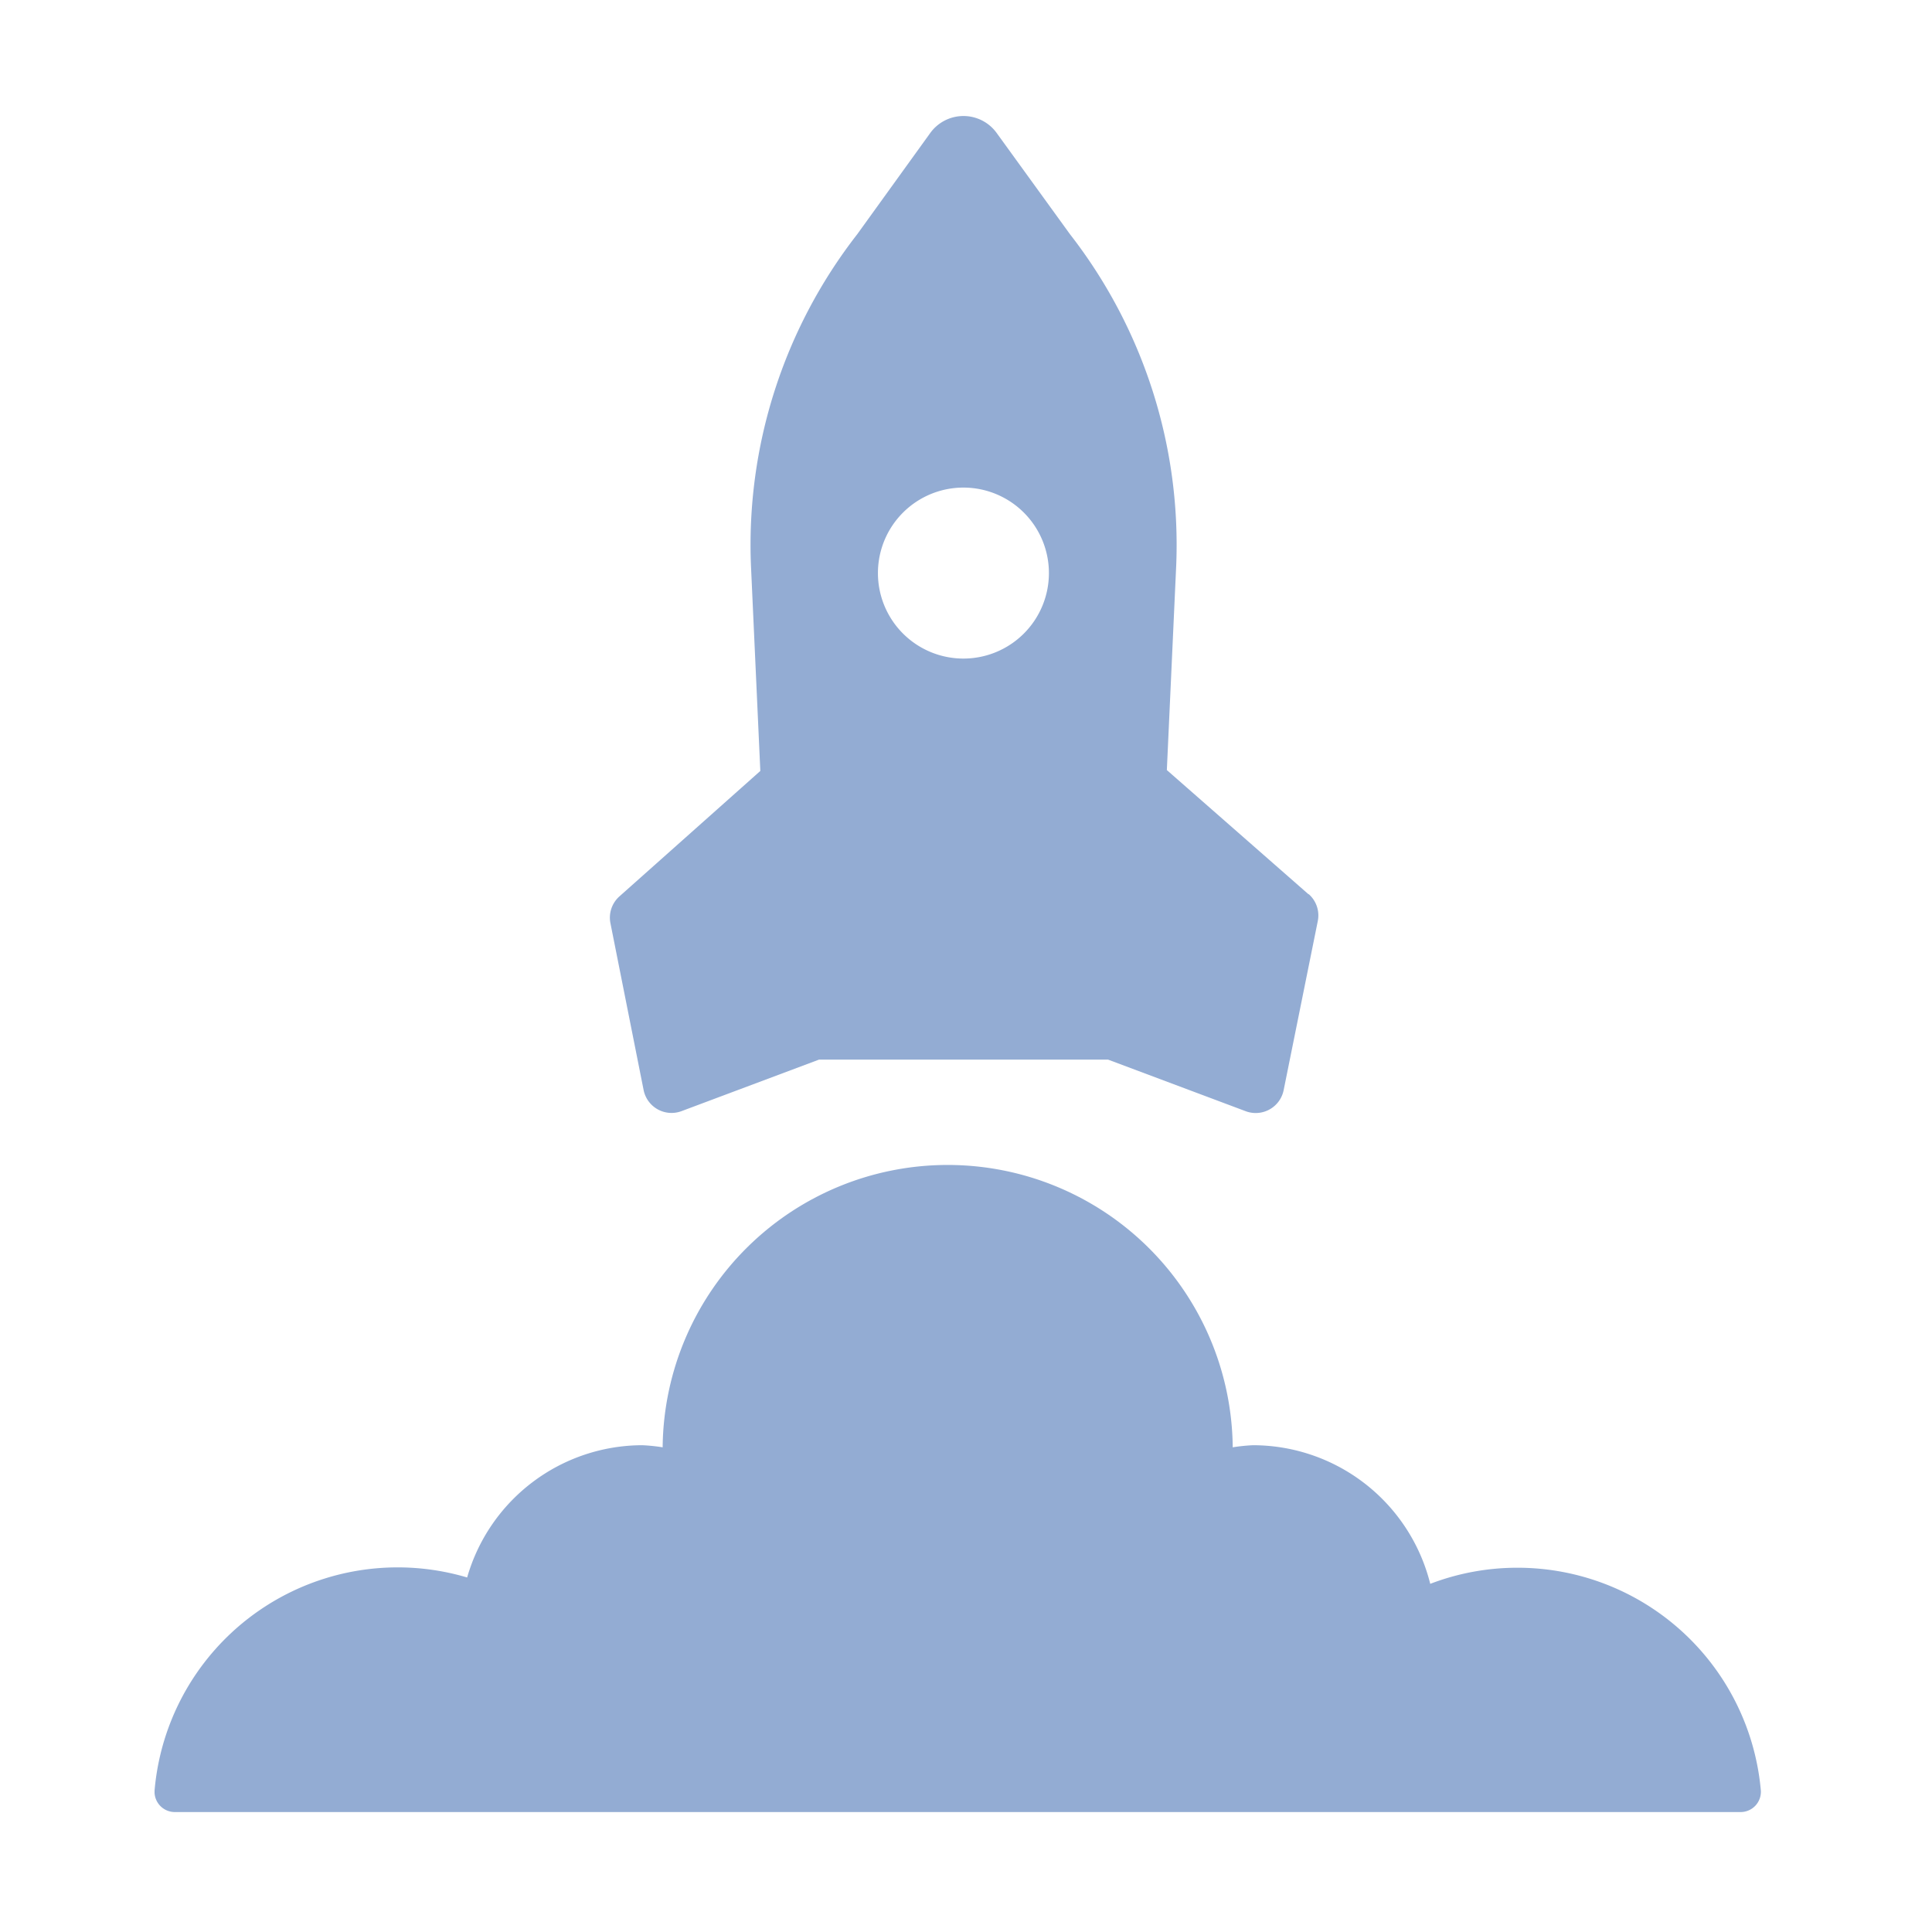 <svg xmlns="http://www.w3.org/2000/svg" xmlns:xlink="http://www.w3.org/1999/xlink" width="24" height="24" viewBox="0 0 24 24">
  <defs>
    <clipPath id="clip-path">
      <rect id="_9690" data-name="9690" width="24" height="24" transform="translate(1731 507)" fill="none"/>
    </clipPath>
    <clipPath id="clip-path-2">
      <rect id="_4292" data-name="4292" width="19.958" height="21.07" fill="#93acd3"/>
    </clipPath>
  </defs>
  <g id="Limbo" transform="translate(-1731 -507)" clip-path="url(#clip-path)" style="isolation: isolate">
    <g id="_20921" data-name="20921" transform="translate(1732.92 508.44)">
      <g id="_8768" data-name="8768" transform="translate(0 0)" clip-path="url(#clip-path-2)">
        <path id="_18962" data-name=" 18962" d="M19.861,9.67,18.1,8.126l.116-2.535a6.283,6.283,0,0,0-1.319-4.121L15.986.212a.509.509,0,0,0-.825,0l-.908,1.259a6.28,6.28,0,0,0-1.319,4.121l.116,2.545L11.3,9.695a.354.354,0,0,0-.112.333L11.6,12.1a.354.354,0,0,0,.471.263l1.708-.64H17.37l1.71.641a.354.354,0,0,0,.471-.262l.424-2.1a.353.353,0,0,0-.114-.336M15.573,6.741a1.062,1.062,0,1,1,1.062-1.062,1.062,1.062,0,0,1-1.062,1.062" transform="translate(-5.525 0)" fill="#93acd3"/>
        <path id="_18963" data-name="18963" d="M16.934,30.714a3.02,3.02,0,0,0-1.087.2,2.272,2.272,0,0,0-2.2-1.722,2.234,2.234,0,0,0-.254.026c0-.009,0-.017,0-.026a3.541,3.541,0,0,0-7.081,0c0,.009,0,.017,0,.026a2.234,2.234,0,0,0-.254-.026,2.268,2.268,0,0,0-2.175,1.643A3.031,3.031,0,0,0,0,33.483a.252.252,0,0,0,.254.266H19.7a.252.252,0,0,0,.254-.266,3.035,3.035,0,0,0-3.023-2.769" transform="translate(0 -12.679)" fill="#93acd3"/>
      </g>
    </g>
  </g>
</svg>
